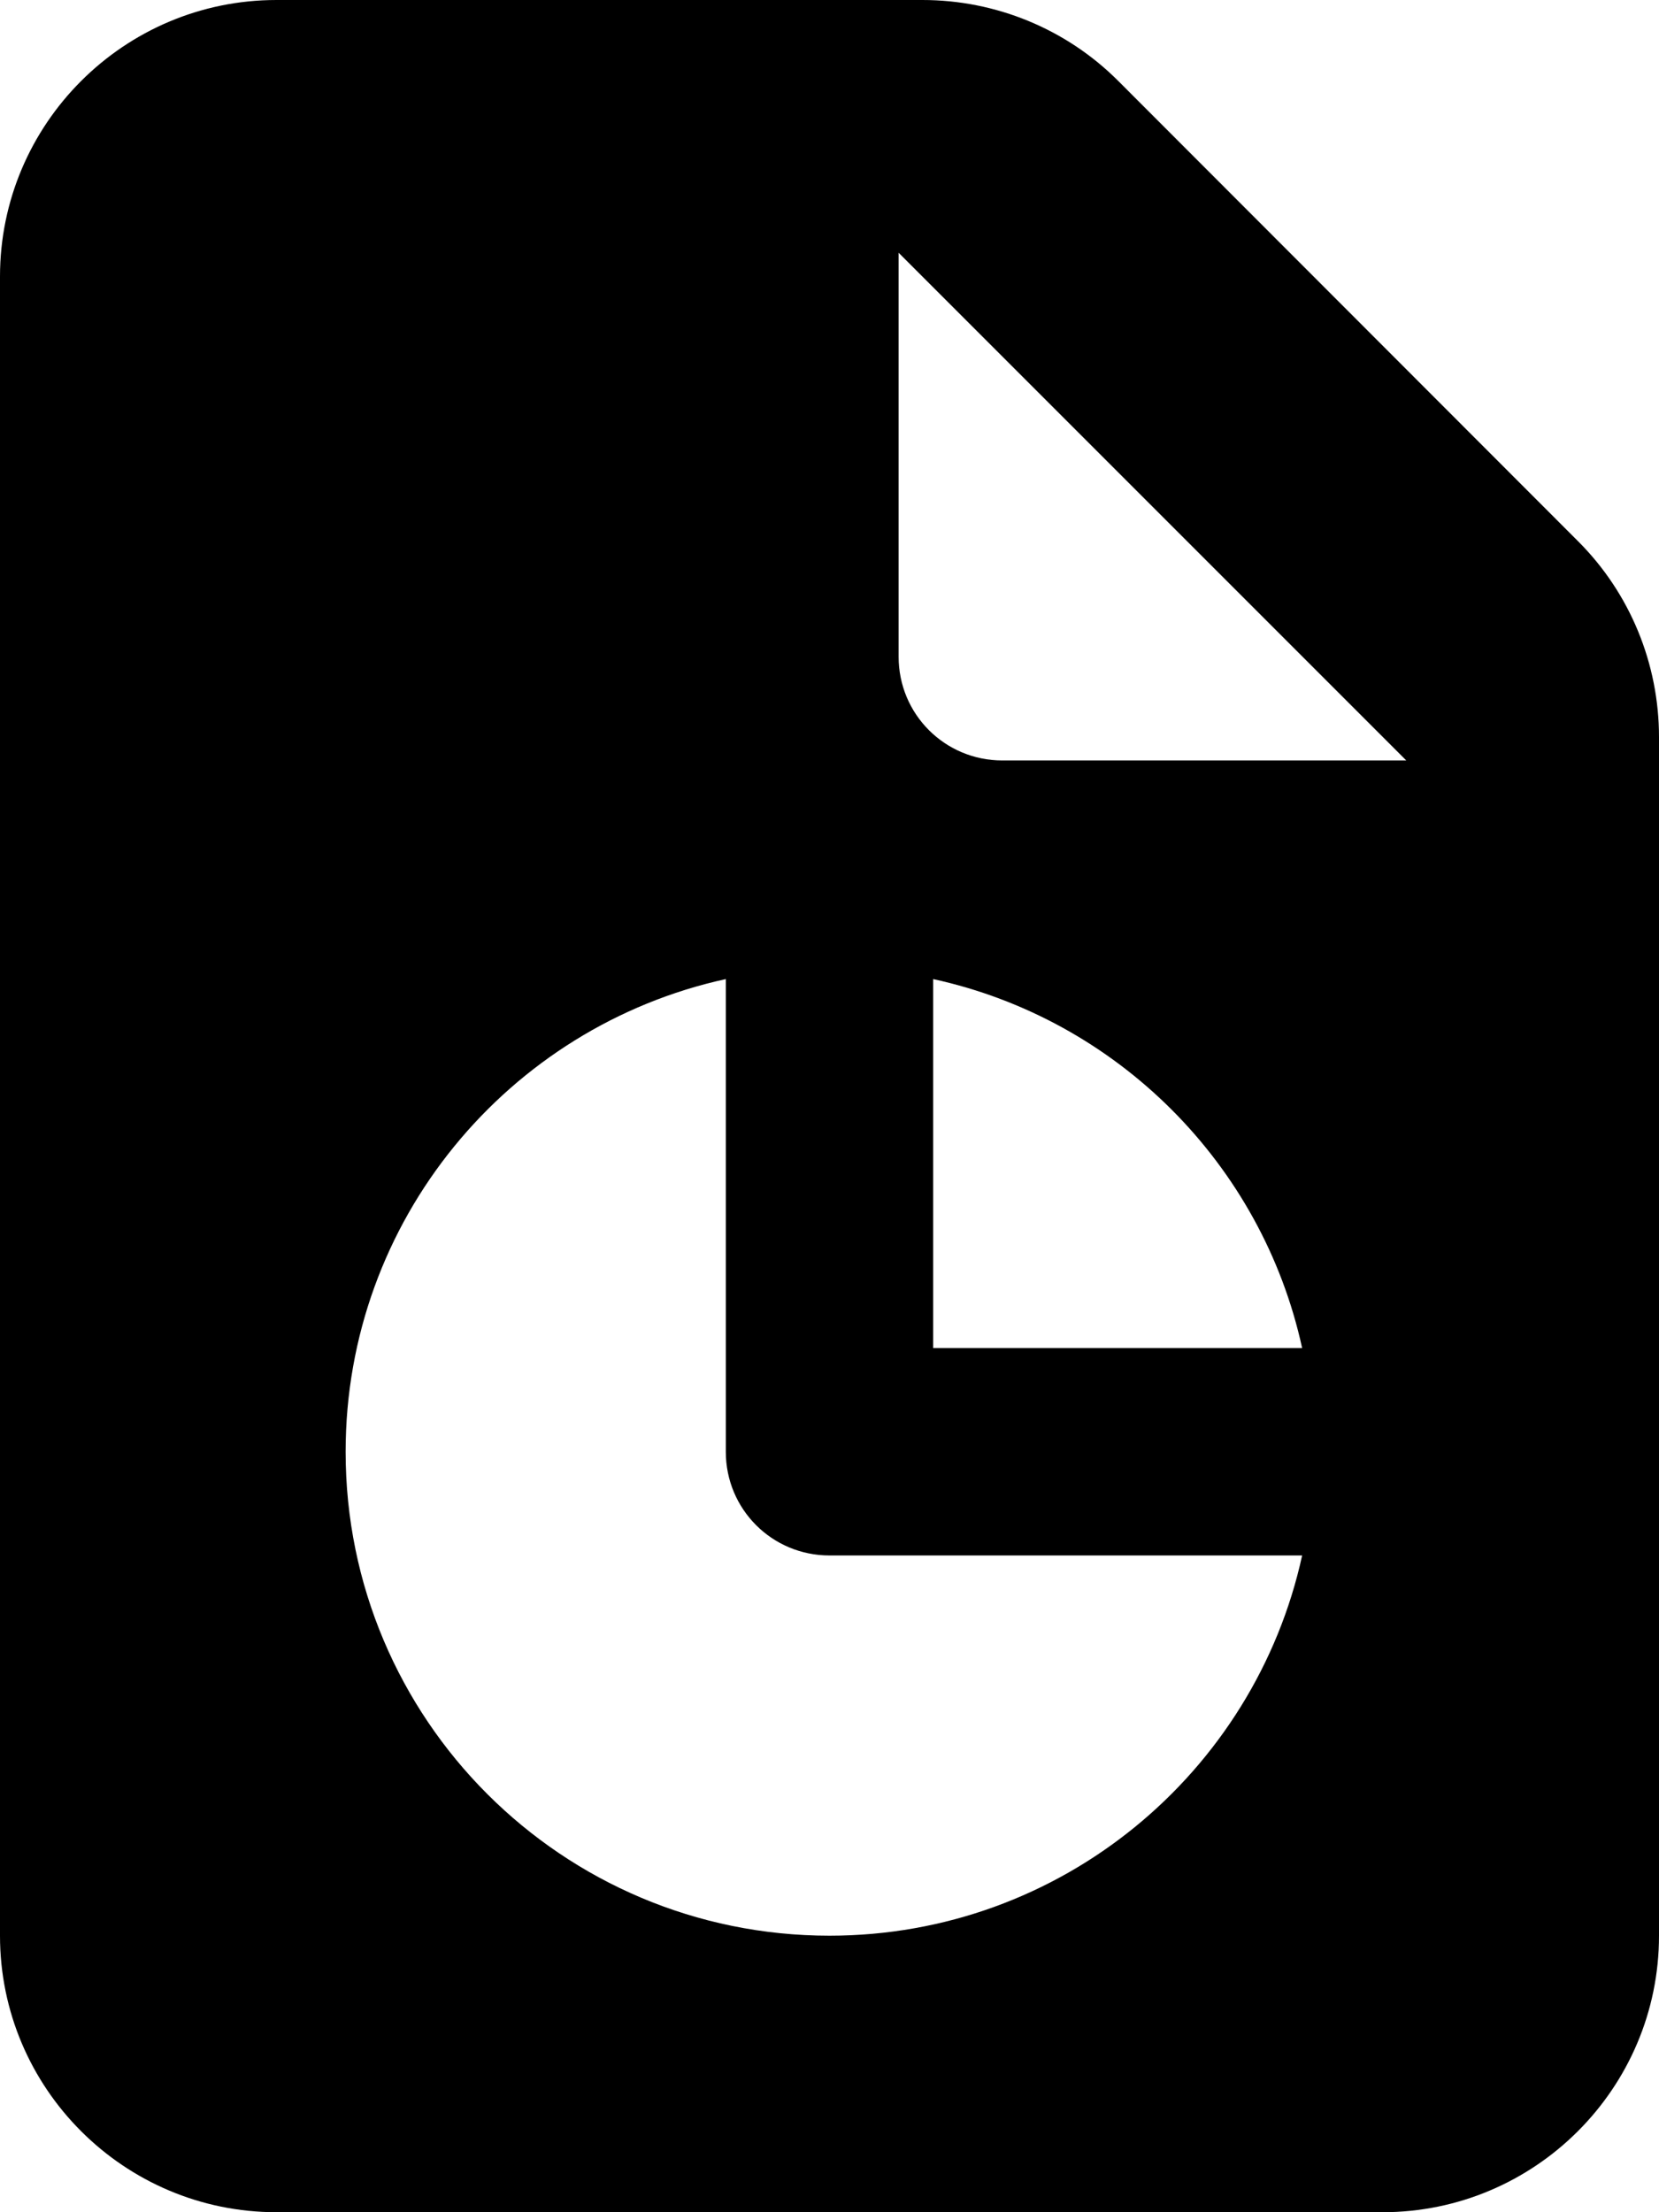 <svg fill="currentColor" xmlns="http://www.w3.org/2000/svg" viewBox="0 0 384 512"><!--! Font Awesome Pro 7.1.0 by @fontawesome - https://fontawesome.com License - https://fontawesome.com/license (Commercial License) Copyright 2025 Fonticons, Inc. --><path fill="currentColor" d="M0 64C0 28.7 28.7 0 64 0L213.5 0c17 0 33.3 6.7 45.3 18.7L365.3 125.3c12 12 18.7 28.3 18.7 45.3L384 448c0 35.3-28.7 64-64 64L64 512c-35.3 0-64-28.7-64-64L0 64zm208-5.5l0 93.5c0 13.3 10.7 24 24 24L325.5 176 208 58.5zM80 336c0 61.9 50.1 112 112 112 53.6 0 98.4-37.7 109.4-88L192 360c-13.3 0-24-10.7-24-24l0-109.4c-50.3 11-88 55.8-88 109.4zm136-24l85.4 0c-9.3-42.6-42.8-76.1-85.4-85.4l0 85.4z"/></svg>